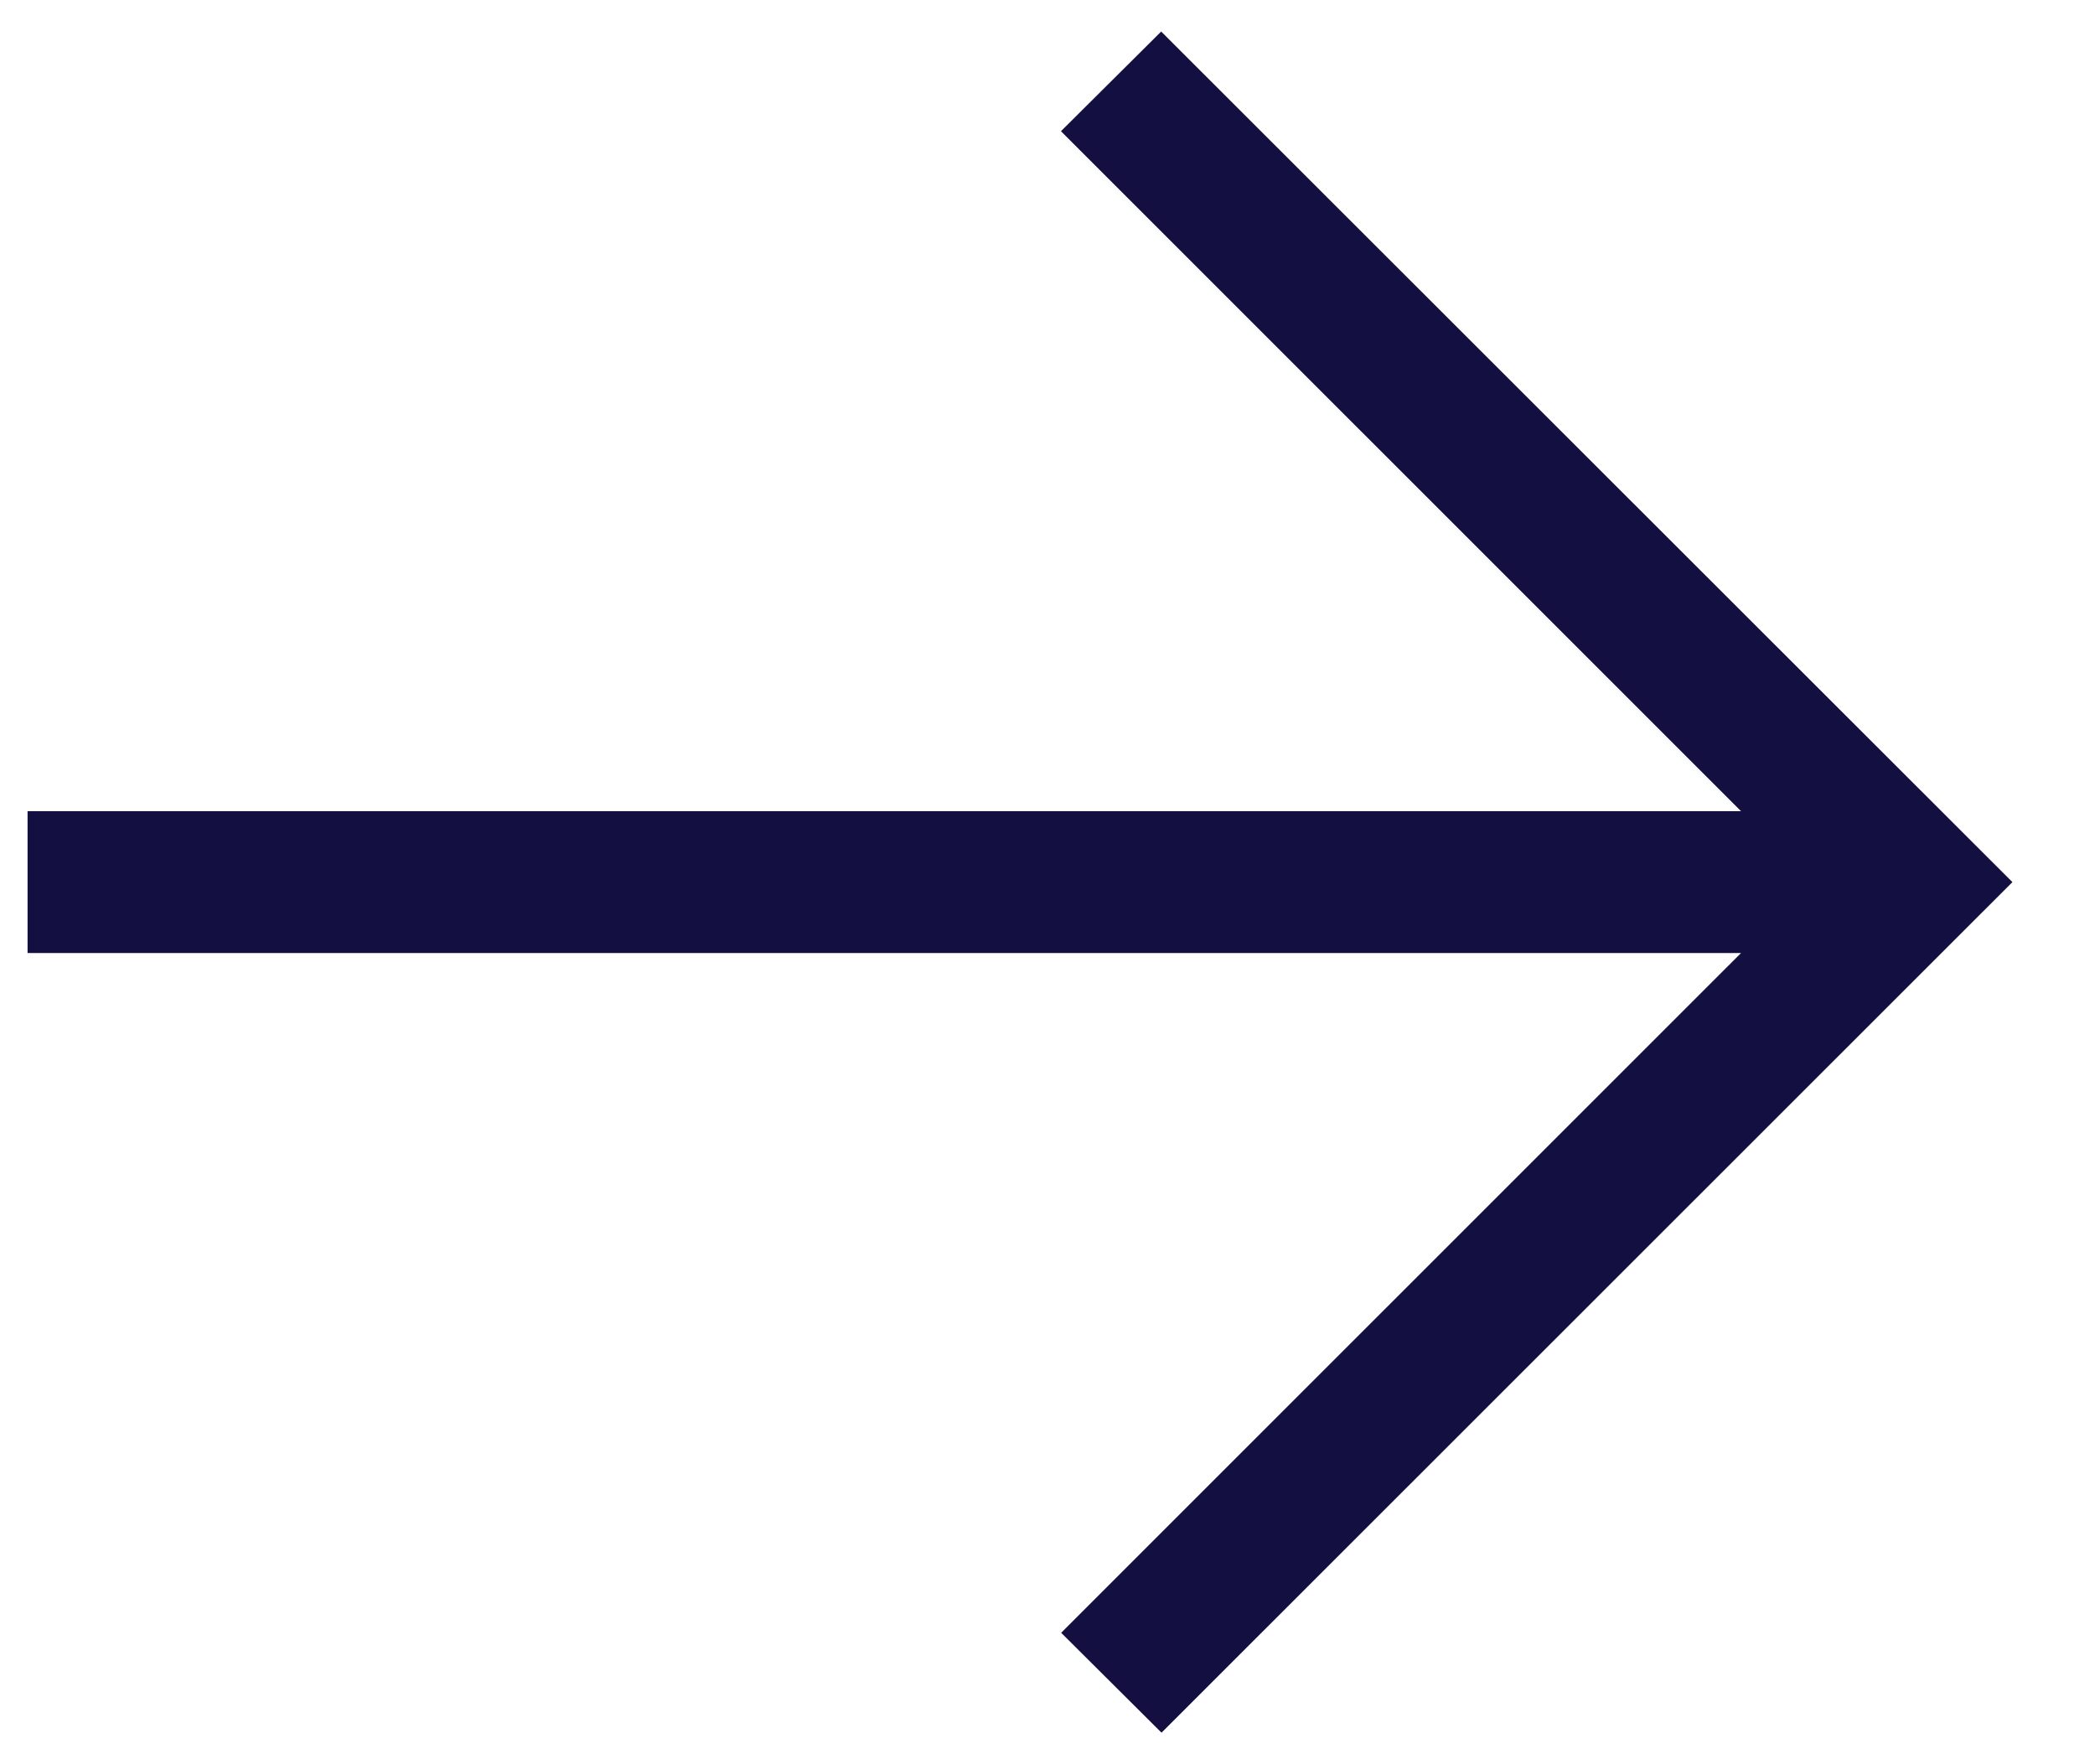 <svg width="19" height="16" fill="none" xmlns="http://www.w3.org/2000/svg"><path d="M10.531.286L18.251 8l-7.717 7.714-.91-.906 6.166-6.165H.25V7.357h15.54L9.622 1.19l.909-.904z" fill="#130F40"/></svg>